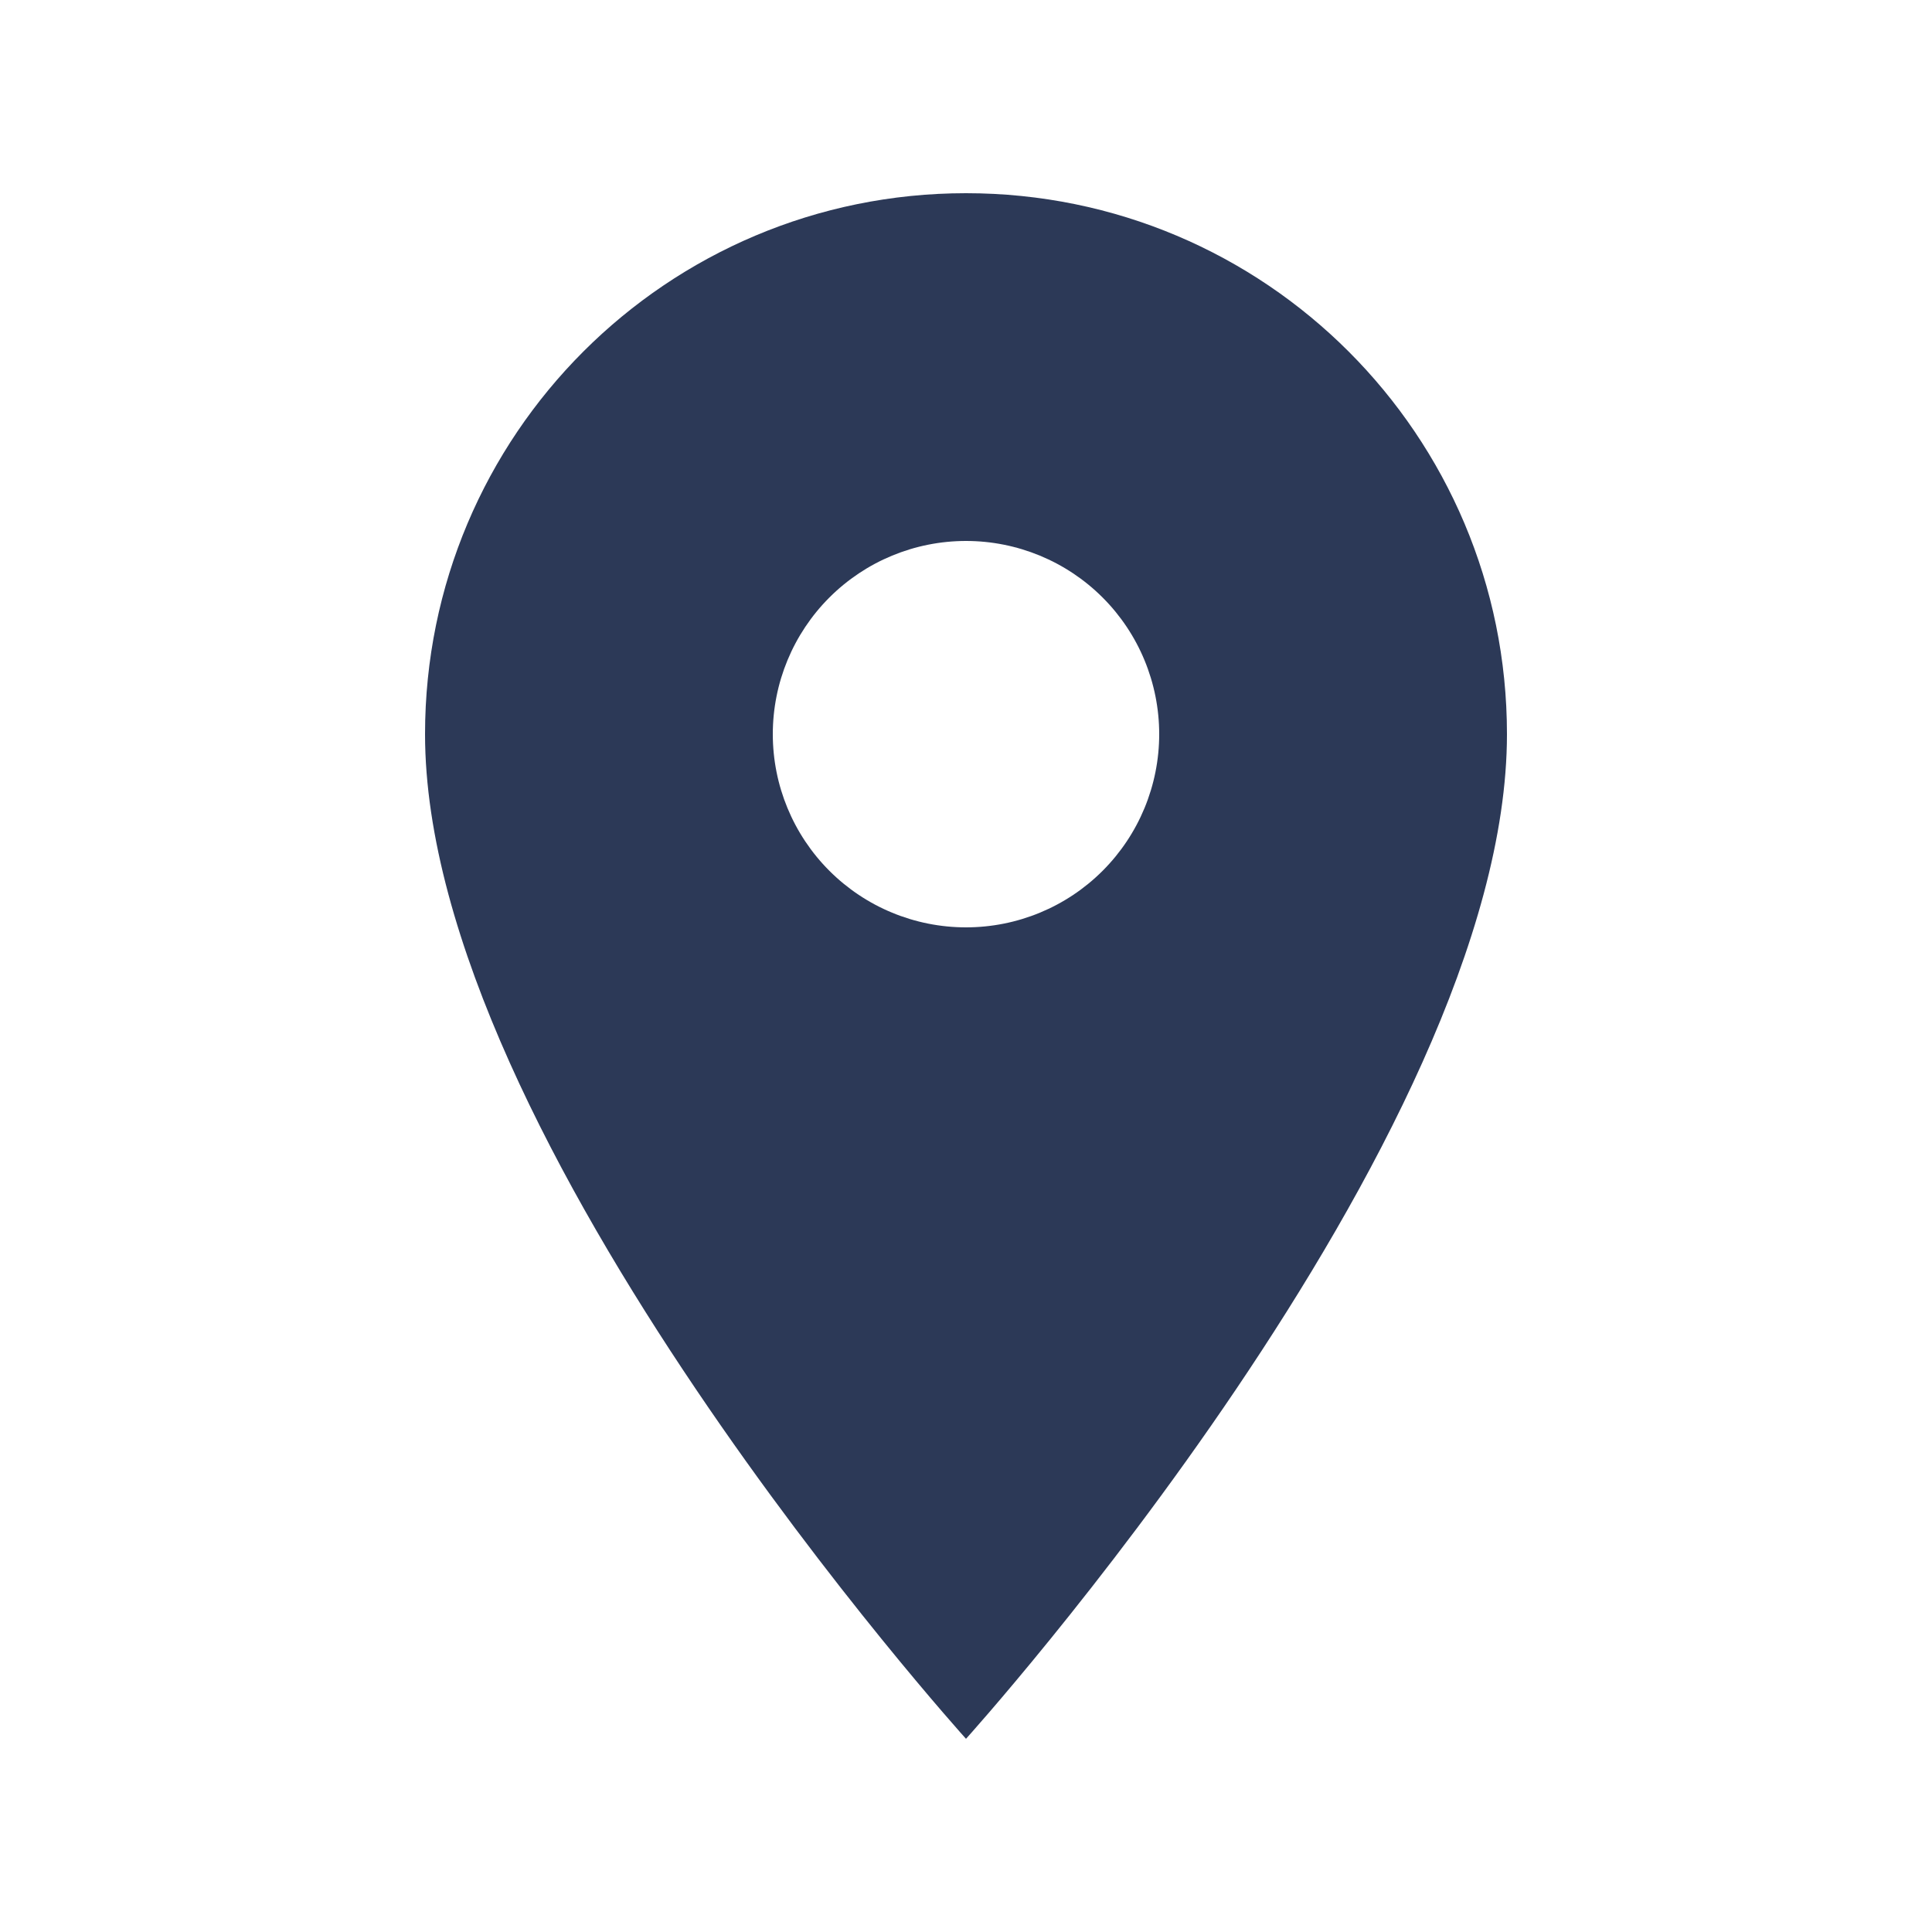 <svg width="25" height="25" viewBox="0 0 25 25" fill="none" xmlns="http://www.w3.org/2000/svg">
<path d="M12.5 2.5C8.63 2.5 5.5 5.63 5.5 9.5C5.5 14.75 12.5 22.5 12.5 22.5C12.5 22.5 19.5 14.75 19.5 9.5C19.5 5.63 16.37 2.5 12.5 2.5ZM12.5 12C11.837 12 11.201 11.737 10.732 11.268C10.263 10.799 10 10.163 10 9.5C10 8.837 10.263 8.201 10.732 7.732C11.201 7.263 11.837 7 12.5 7C13.163 7 13.799 7.263 14.268 7.732C14.737 8.201 15 8.837 15 9.5C15 10.163 14.737 10.799 14.268 11.268C13.799 11.737 13.163 12 12.5 12Z" fill="#2C3957"/>
</svg>
